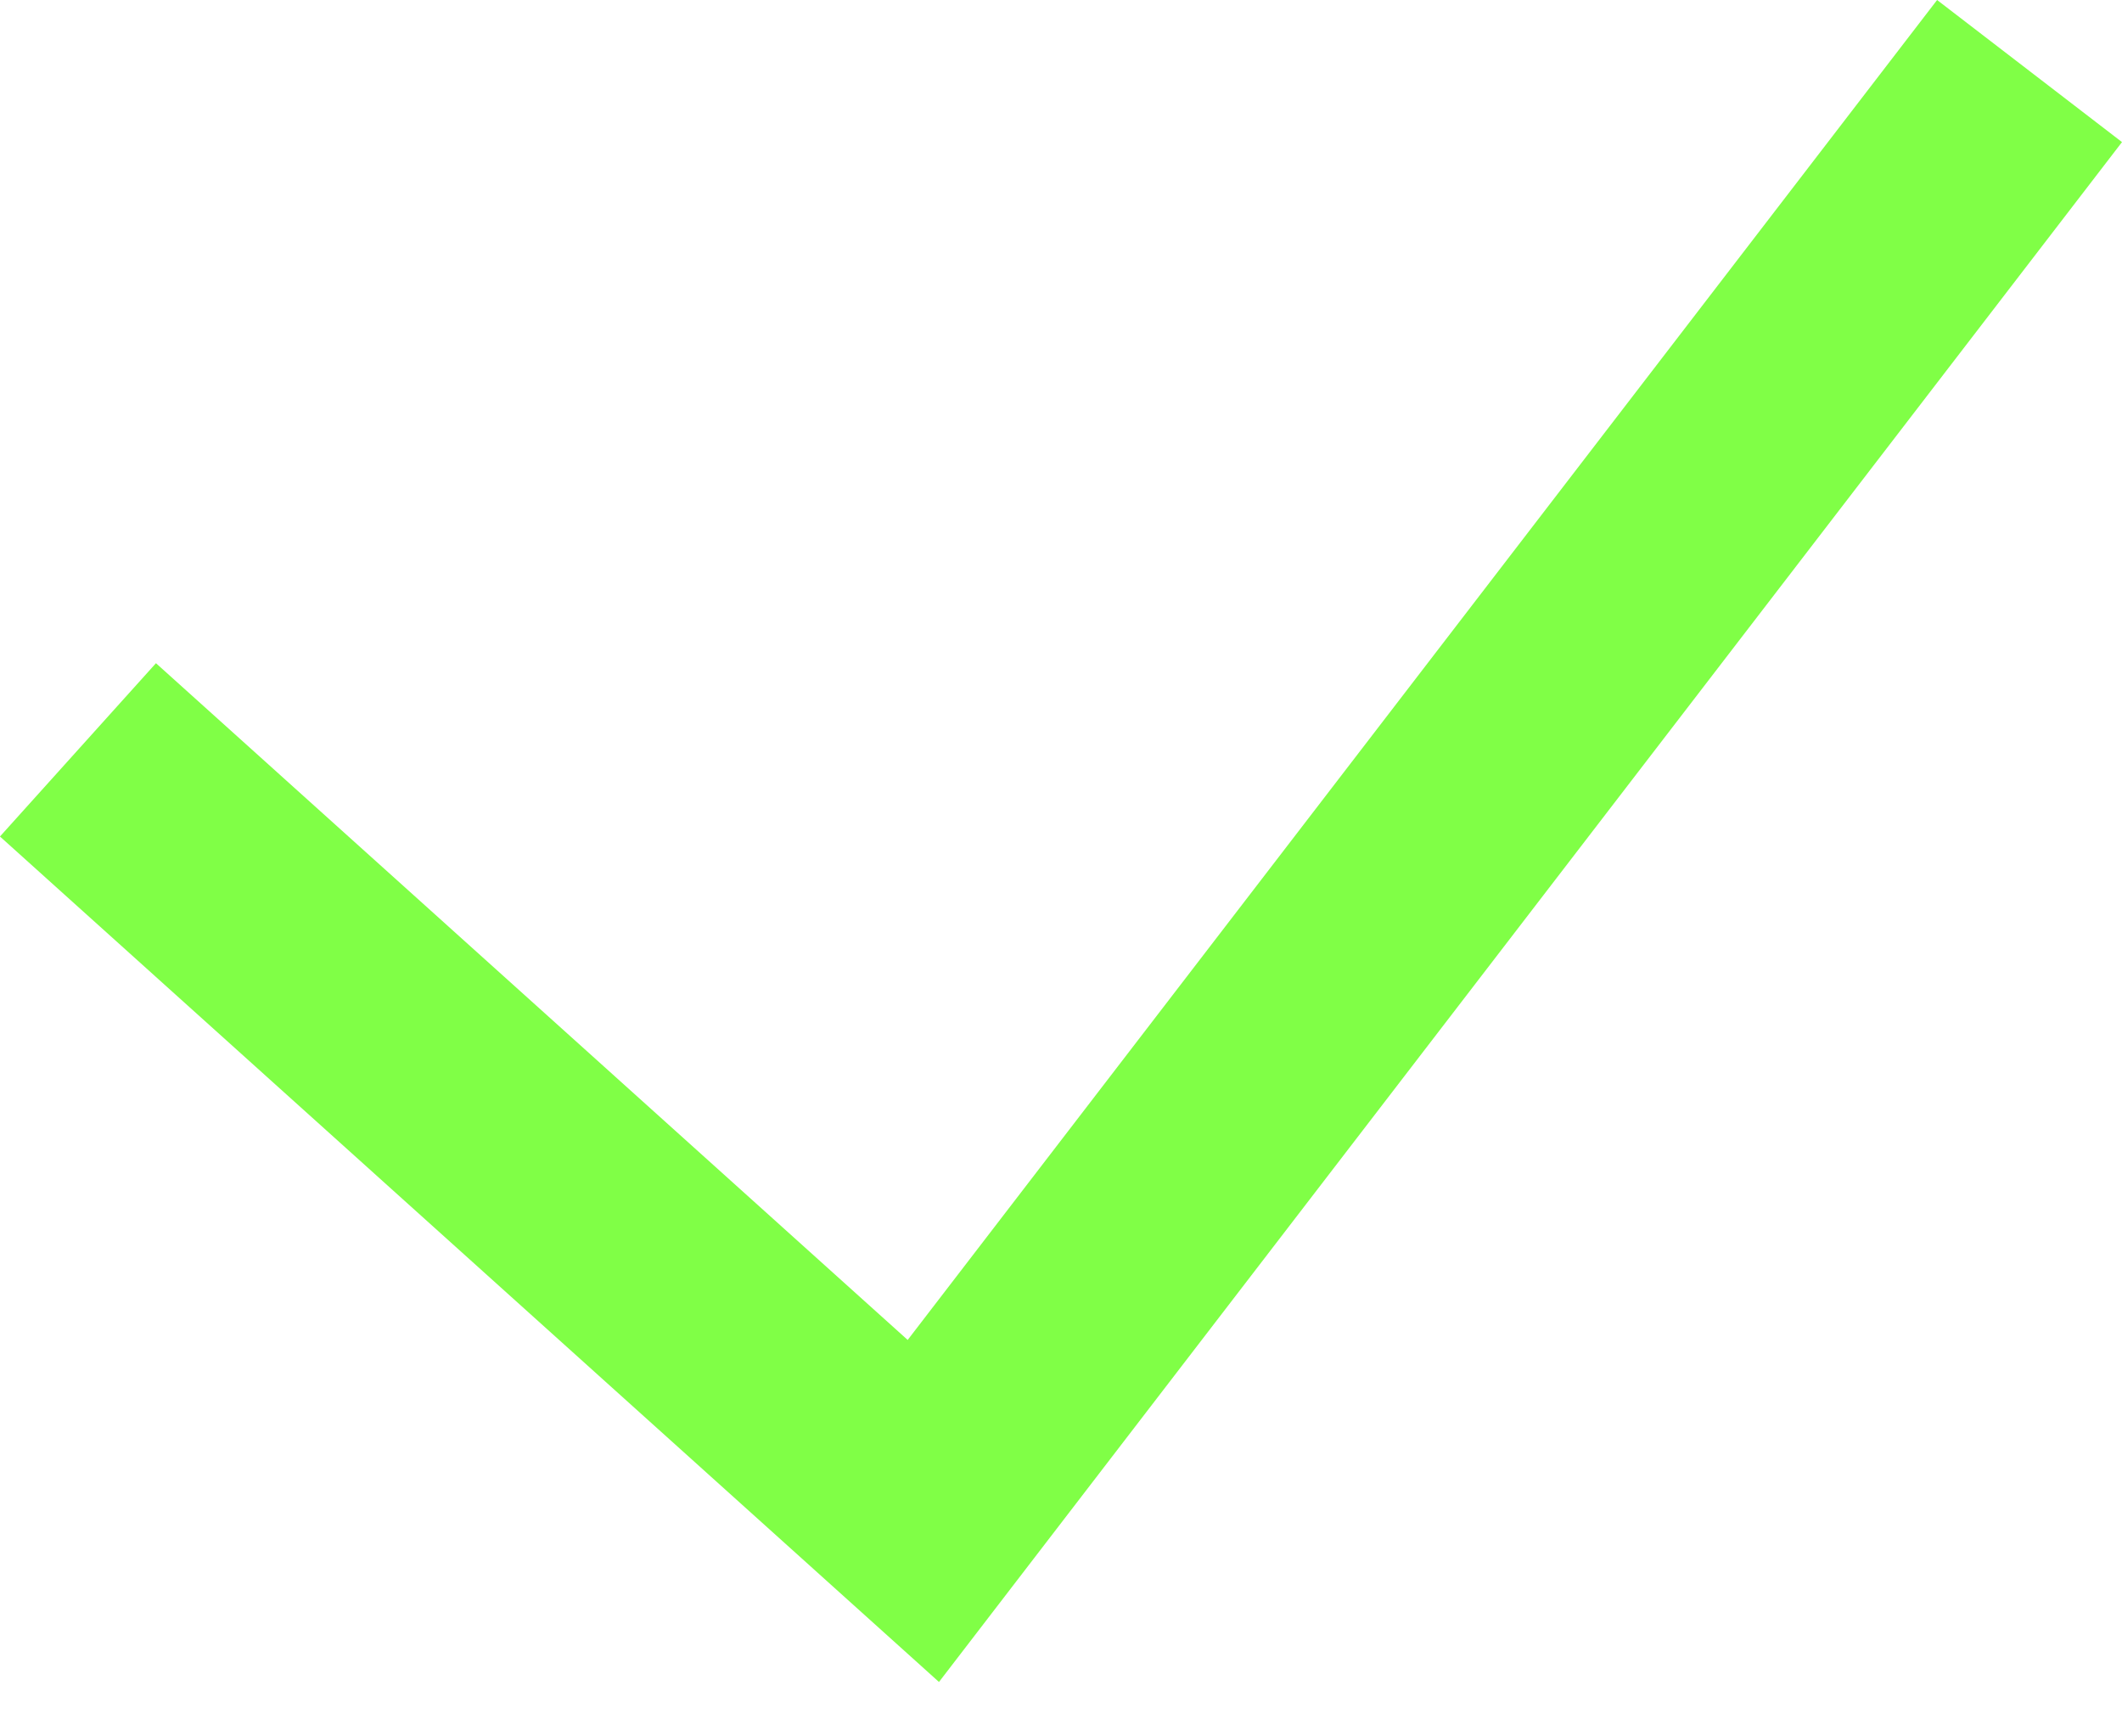 <svg width="22" height="18" viewBox="0 0 22 18" fill="none" xmlns="http://www.w3.org/2000/svg">
<path d="M22 1.473L9.735 17.436L0 8.672V8.671L1.617 6.875L9.41 13.89L9.407 13.888L9.41 13.891L20.083 0L22 1.473Z" fill="#80FF46"/>
</svg>

